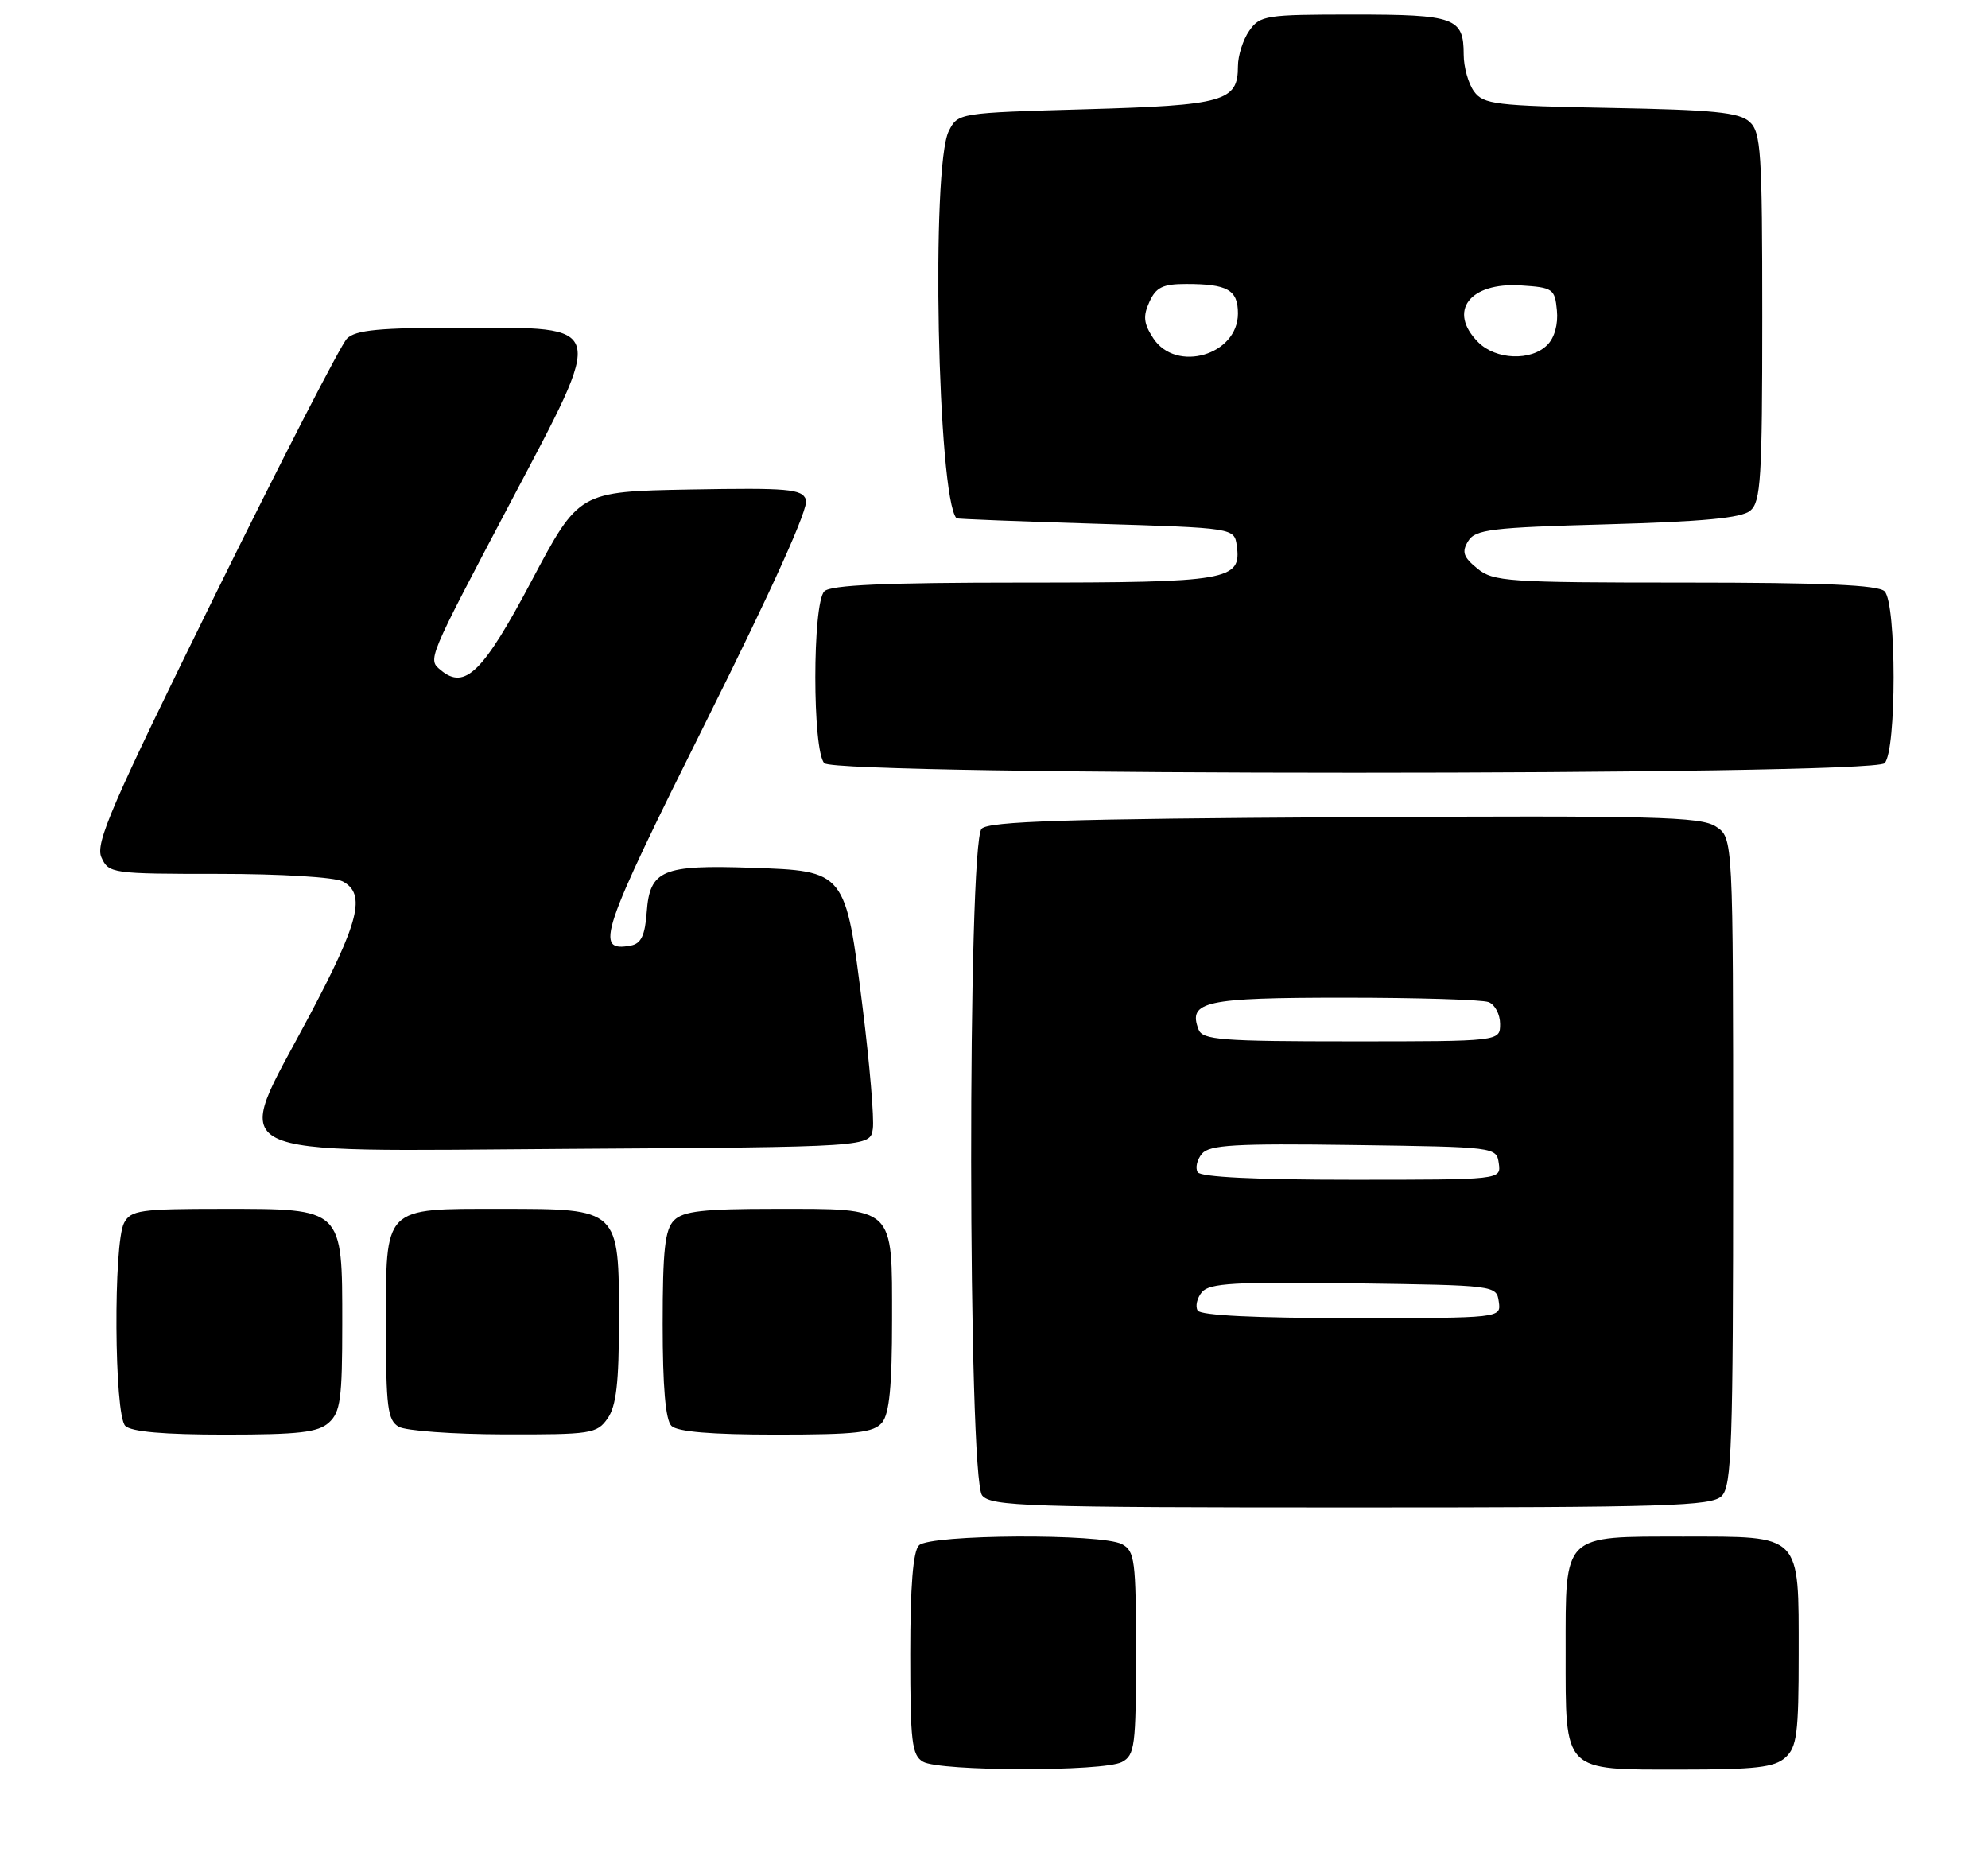 <?xml version="1.0" encoding="UTF-8" standalone="no"?>
<!DOCTYPE svg PUBLIC "-//W3C//DTD SVG 1.1//EN" "http://www.w3.org/Graphics/SVG/1.1/DTD/svg11.dtd" >
<svg xmlns="http://www.w3.org/2000/svg" xmlns:xlink="http://www.w3.org/1999/xlink" version="1.1" viewBox="0 0 273 256">
 <g >
 <path fill="currentColor"
d=" M 154.07 241.96 C 155.84 241.02 156.00 239.75 156.00 227.00 C 156.00 214.25 155.84 212.98 154.07 212.04 C 151.28 210.55 127.72 210.68 126.20 212.20 C 125.38 213.02 125.00 217.79 125.00 227.15 C 125.00 239.19 125.22 241.03 126.75 241.92 C 129.05 243.26 151.58 243.30 154.07 241.96 Z  M 245.17 241.35 C 246.76 239.91 247.00 238.03 247.00 227.17 C 247.00 210.49 247.49 211.00 231.17 211.00 C 214.49 211.00 215.00 210.51 215.00 226.83 C 215.00 243.51 214.51 243.00 230.83 243.00 C 241.07 243.00 243.67 242.70 245.17 241.35 Z  M 236.43 205.43 C 237.81 204.05 238.00 198.49 238.00 159.45 C 238.00 115.05 238.00 115.05 235.63 113.50 C 233.56 112.14 227.21 111.98 184.68 112.22 C 146.45 112.44 135.82 112.78 134.80 113.80 C 132.84 115.77 132.90 202.98 134.87 205.35 C 136.12 206.84 140.91 207.00 185.55 207.00 C 229.04 207.00 235.04 206.81 236.43 205.43 Z  M 45.17 195.35 C 46.75 193.92 47.00 192.05 47.00 181.85 C 47.00 165.81 47.20 166.00 30.54 166.00 C 19.24 166.00 17.97 166.18 17.04 167.93 C 15.55 170.72 15.68 194.28 17.20 195.80 C 18.01 196.61 22.50 197.00 30.87 197.00 C 41.07 197.00 43.68 196.70 45.17 195.35 Z  M 83.44 194.78 C 84.63 193.08 85.00 189.87 85.00 181.28 C 85.00 165.93 85.07 166.00 68.83 166.00 C 52.51 166.00 53.00 165.50 53.00 182.11 C 53.00 193.24 53.23 195.03 54.75 195.92 C 55.71 196.48 62.21 196.95 69.19 196.97 C 81.19 197.00 81.97 196.88 83.44 194.78 Z  M 121.13 195.35 C 122.13 194.14 122.50 190.33 122.50 181.27 C 122.50 165.50 123.03 166.00 106.38 166.00 C 96.59 166.00 93.83 166.31 92.57 167.57 C 91.31 168.84 91.00 171.63 91.00 181.87 C 91.00 190.44 91.39 194.99 92.20 195.80 C 93.01 196.61 97.66 197.00 106.58 197.00 C 117.62 197.00 119.98 196.73 121.13 195.35 Z  M 119.86 155.00 C 120.06 153.62 119.43 146.14 118.46 138.37 C 116.11 119.56 116.14 119.60 103.16 119.16 C 90.95 118.74 89.23 119.47 88.81 125.25 C 88.58 128.44 88.04 129.57 86.64 129.84 C 81.55 130.80 82.42 128.22 96.94 99.12 C 106.15 80.66 111.10 69.69 110.68 68.62 C 110.12 67.14 108.28 66.98 94.77 67.22 C 79.50 67.50 79.50 67.50 73.00 79.76 C 66.35 92.31 63.85 94.78 60.55 92.04 C 58.71 90.52 58.60 90.80 70.18 68.84 C 83.21 44.14 83.44 45.00 63.60 45.00 C 52.08 45.00 48.84 45.30 47.64 46.50 C 46.82 47.33 38.66 63.18 29.52 81.74 C 15.27 110.67 13.05 115.81 13.93 117.74 C 14.93 119.94 15.35 120.00 30.04 120.00 C 38.53 120.00 45.98 120.45 47.07 121.04 C 50.29 122.76 49.34 126.58 42.42 139.61 C 31.86 159.51 29.02 158.07 78.33 157.76 C 119.50 157.50 119.50 157.50 119.86 155.00 Z  M 258.80 104.80 C 260.45 103.15 260.45 82.85 258.80 81.20 C 257.93 80.33 250.45 80.00 231.41 80.00 C 206.98 80.00 205.06 79.87 202.86 78.06 C 200.94 76.49 200.71 75.79 201.61 74.31 C 202.59 72.70 204.73 72.44 220.71 72.00 C 233.89 71.63 239.14 71.13 240.35 70.13 C 241.80 68.92 242.00 65.75 242.00 43.53 C 242.00 20.77 241.83 18.16 240.25 16.72 C 238.82 15.43 235.27 15.08 221.16 14.82 C 205.37 14.53 203.71 14.33 202.42 12.56 C 201.64 11.49 201.00 9.22 201.00 7.51 C 201.00 2.43 199.82 2.00 185.86 2.00 C 173.82 2.00 173.03 2.12 171.56 4.22 C 170.70 5.44 170.00 7.64 170.00 9.10 C 170.00 13.93 168.14 14.46 149.13 15.00 C 131.60 15.50 131.55 15.51 130.29 18.00 C 127.84 22.86 128.74 68.22 131.35 71.17 C 131.43 71.27 140.05 71.60 150.50 71.92 C 169.50 72.50 169.50 72.50 169.84 74.94 C 170.51 79.69 168.72 80.00 140.51 80.00 C 121.54 80.00 114.07 80.33 113.20 81.20 C 111.55 82.85 111.55 103.15 113.20 104.80 C 114.94 106.54 257.06 106.54 258.80 104.80 Z  M 164.47 179.96 C 164.12 179.38 164.38 178.25 165.05 177.44 C 166.07 176.21 169.58 176.00 185.89 176.23 C 205.37 176.50 205.50 176.51 205.82 178.75 C 206.14 181.00 206.14 181.00 185.63 181.00 C 172.46 181.00 164.89 180.63 164.47 179.96 Z  M 164.47 160.96 C 164.12 160.38 164.38 159.25 165.05 158.44 C 166.07 157.21 169.58 157.00 185.89 157.23 C 205.37 157.50 205.50 157.51 205.82 159.75 C 206.14 162.00 206.14 162.00 185.63 162.00 C 172.46 162.00 164.89 161.63 164.47 160.96 Z  M 164.59 141.37 C 163.11 137.51 165.44 137.00 184.54 137.00 C 194.60 137.00 203.55 137.27 204.42 137.61 C 205.29 137.94 206.00 139.29 206.00 140.61 C 206.00 143.00 206.00 143.00 185.61 143.00 C 167.70 143.00 165.14 142.80 164.59 141.37 Z  M 158.38 46.46 C 157.05 44.42 156.94 43.43 157.84 41.46 C 158.75 39.45 159.68 39.00 162.90 39.00 C 168.58 39.00 170.00 39.81 170.00 43.05 C 170.00 48.75 161.52 51.24 158.38 46.46 Z  M 203.00 47.00 C 198.76 42.76 201.78 38.74 208.87 39.20 C 213.25 39.48 213.52 39.67 213.80 42.62 C 213.99 44.52 213.47 46.39 212.48 47.37 C 210.25 49.61 205.42 49.42 203.00 47.00 Z "/>
</g>
</svg>